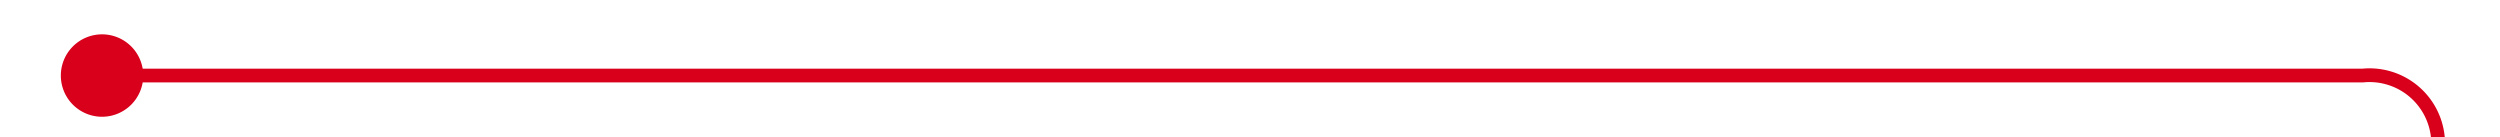 ﻿<?xml version="1.0" encoding="utf-8"?>
<svg version="1.1" xmlns:xlink="http://www.w3.org/1999/xlink" width="182px" height="10px" preserveAspectRatio="xMinYMid meet" viewBox="1236 442  182 8" xmlns="http://www.w3.org/2000/svg">
  <path d="M 1241.96 446.341  A 1 1 0 0 0 1242.5 446.5 L 1408 446.5  A 5 5 0 0 1 1413.5 451.5 L 1413.5 684  A 5 5 0 0 0 1418.5 689.5 L 1736 689.5  " stroke-width="1" stroke="#d9001b" fill="none" />
  <path d="M 1243.429 443.5  A 3 3 0 0 0 1240.429 446.5 A 3 3 0 0 0 1243.429 449.5 A 3 3 0 0 0 1246.429 446.5 A 3 3 0 0 0 1243.429 443.5 Z M 1730.946 684.854  L 1735.593 689.5  L 1730.946 694.146  L 1731.654 694.854  L 1736.654 689.854  L 1737.007 689.5  L 1736.654 689.146  L 1731.654 684.146  L 1730.946 684.854  Z " fill-rule="nonzero" fill="#d9001b" stroke="none" />
</svg>